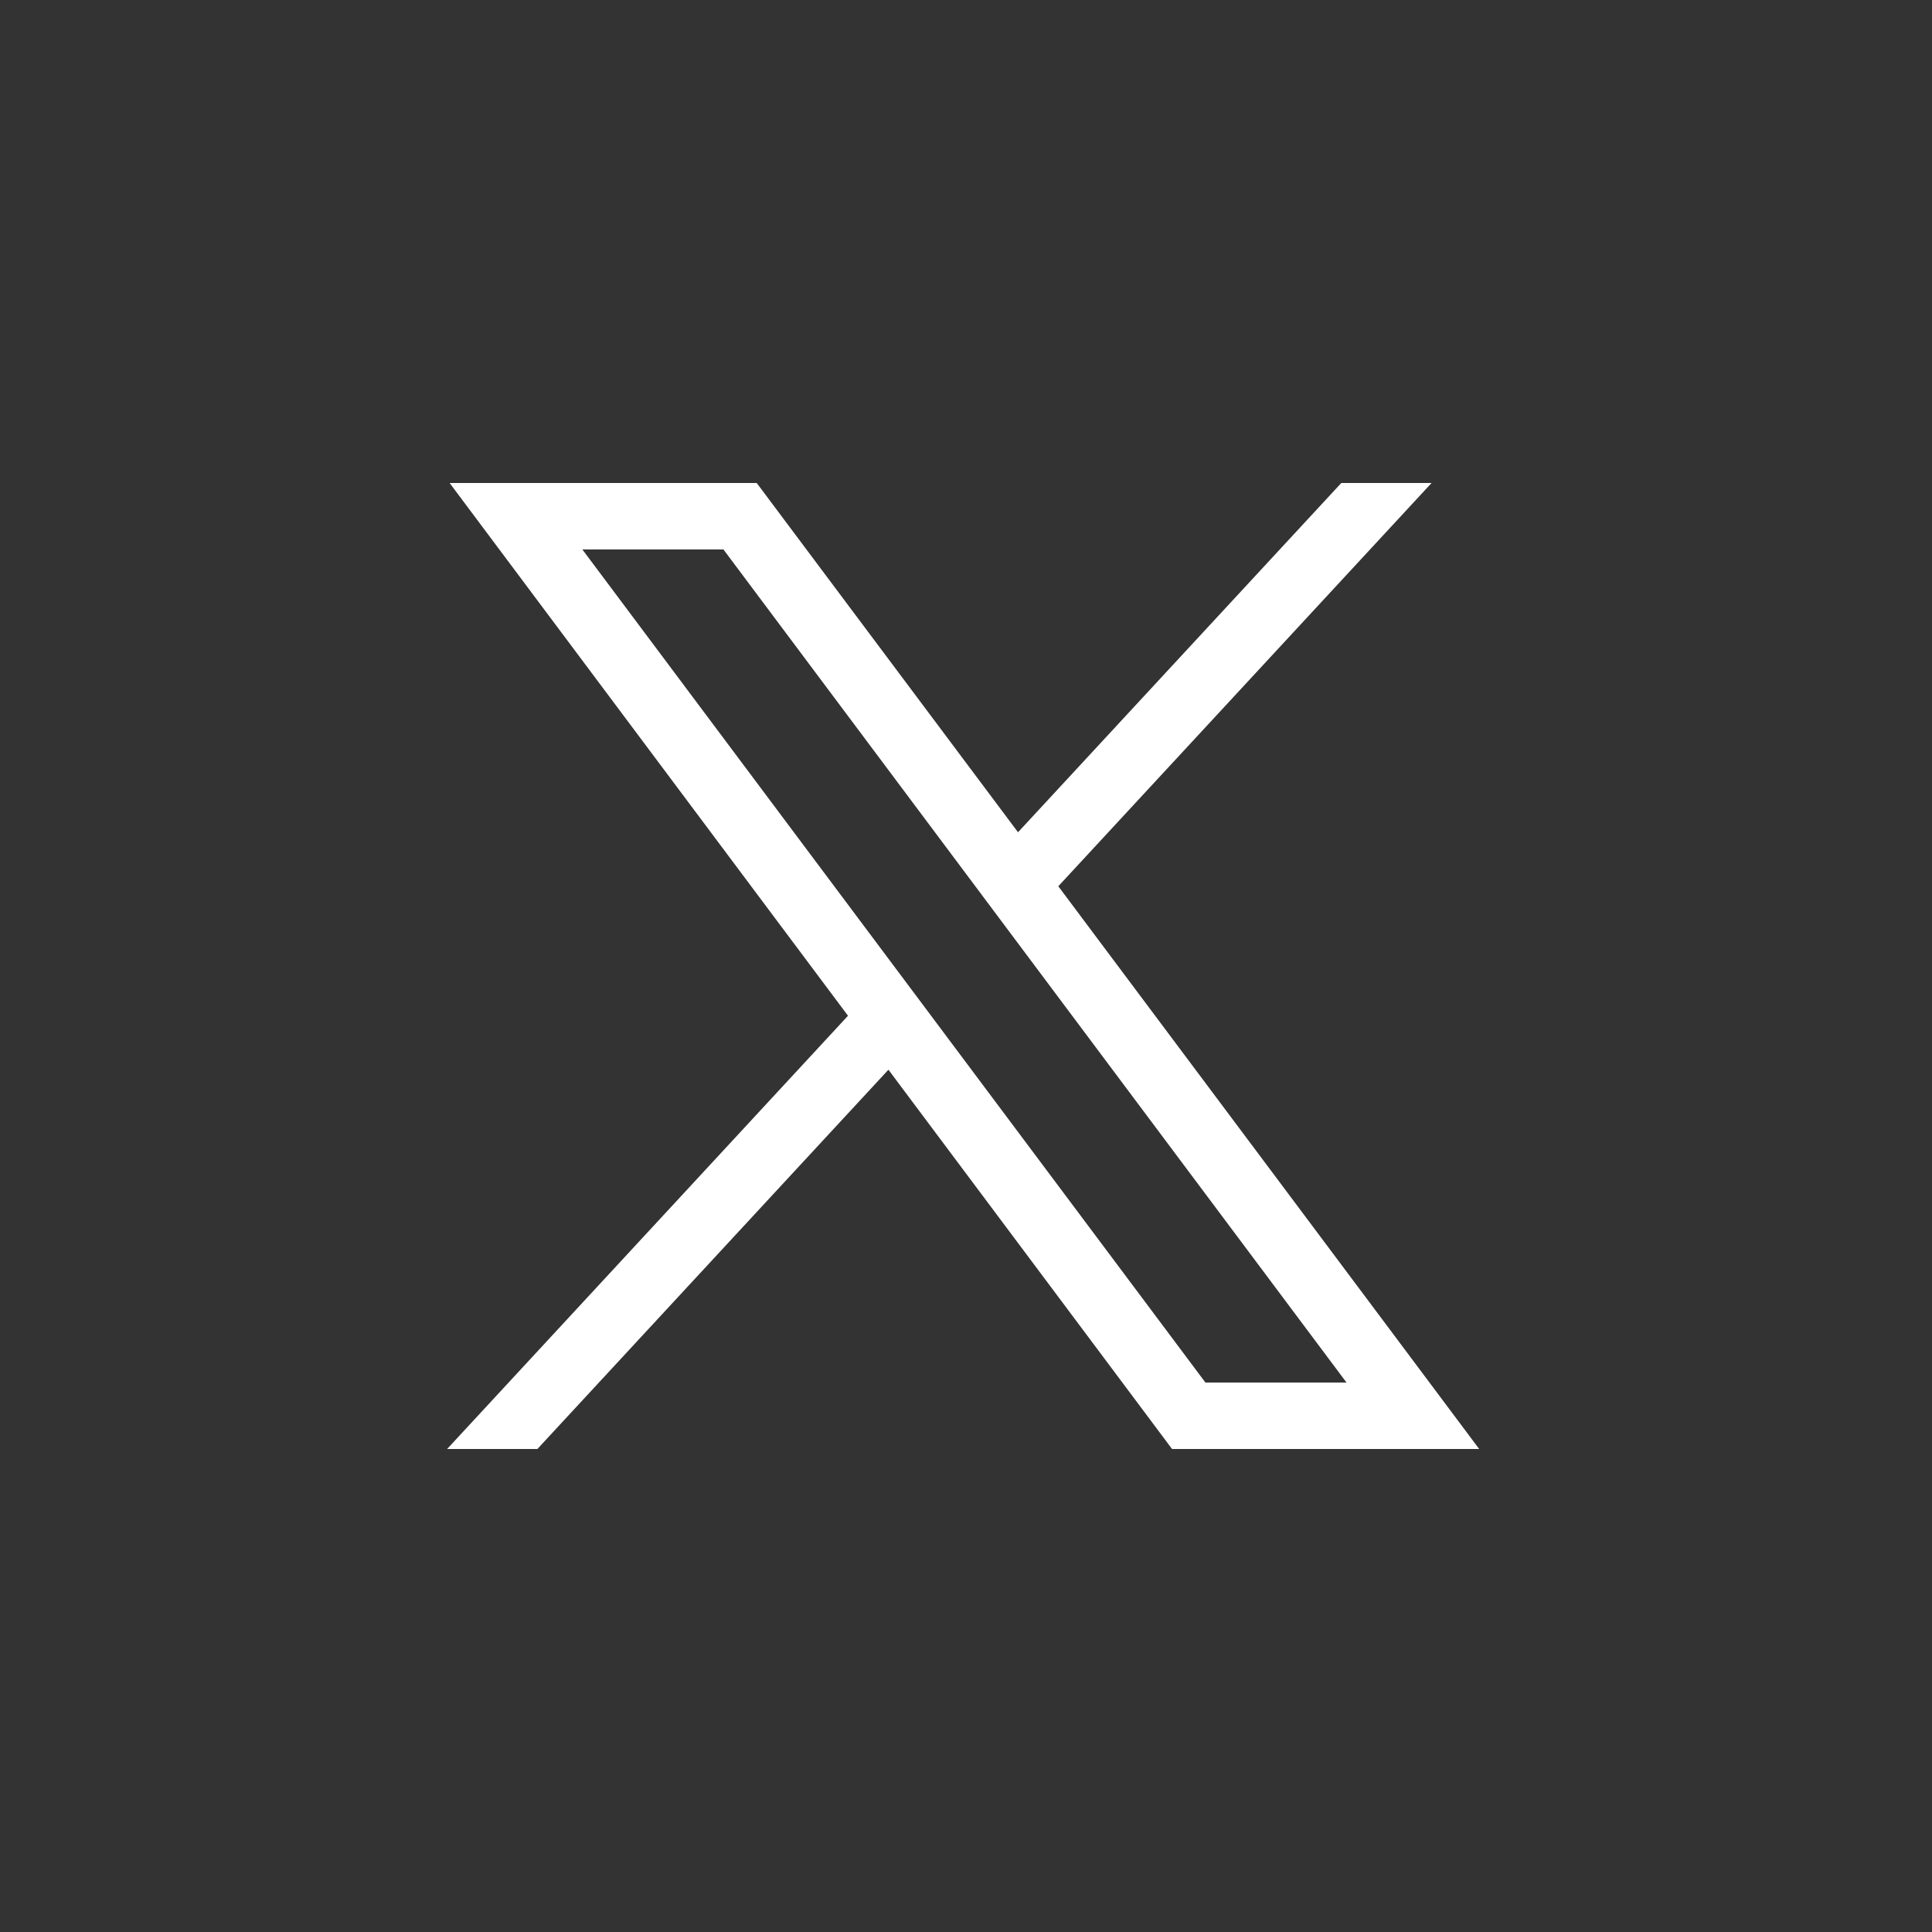 <svg xmlns="http://www.w3.org/2000/svg" width="40" height="40" viewBox="0 0 40 40">
  <rect x="0" y="0" width="40" height="40" fill="#333333" stroke="none"/>
  <g id="twitter-logo" transform="translate(-0.059 0)">
    <rect id="Bg_Supp." data-name="Bg Supp." width="40" height="40" transform="translate(0.059 0)" fill="#fff" opacity="0"/>
    <path id="Path_10" data-name="Path 10" d="M2.8,1.376H5.721l12.9,17.248H15.7ZM18.513,0,11.82,7.231,6.41,0H.052L8.3,11.03,0,20H1.869l7.268-7.853L15.009,20h6.359L12.654,8.349,20.382,0Z" transform="translate(9.316 10)" fill="#fff"/>
  </g>
</svg>
